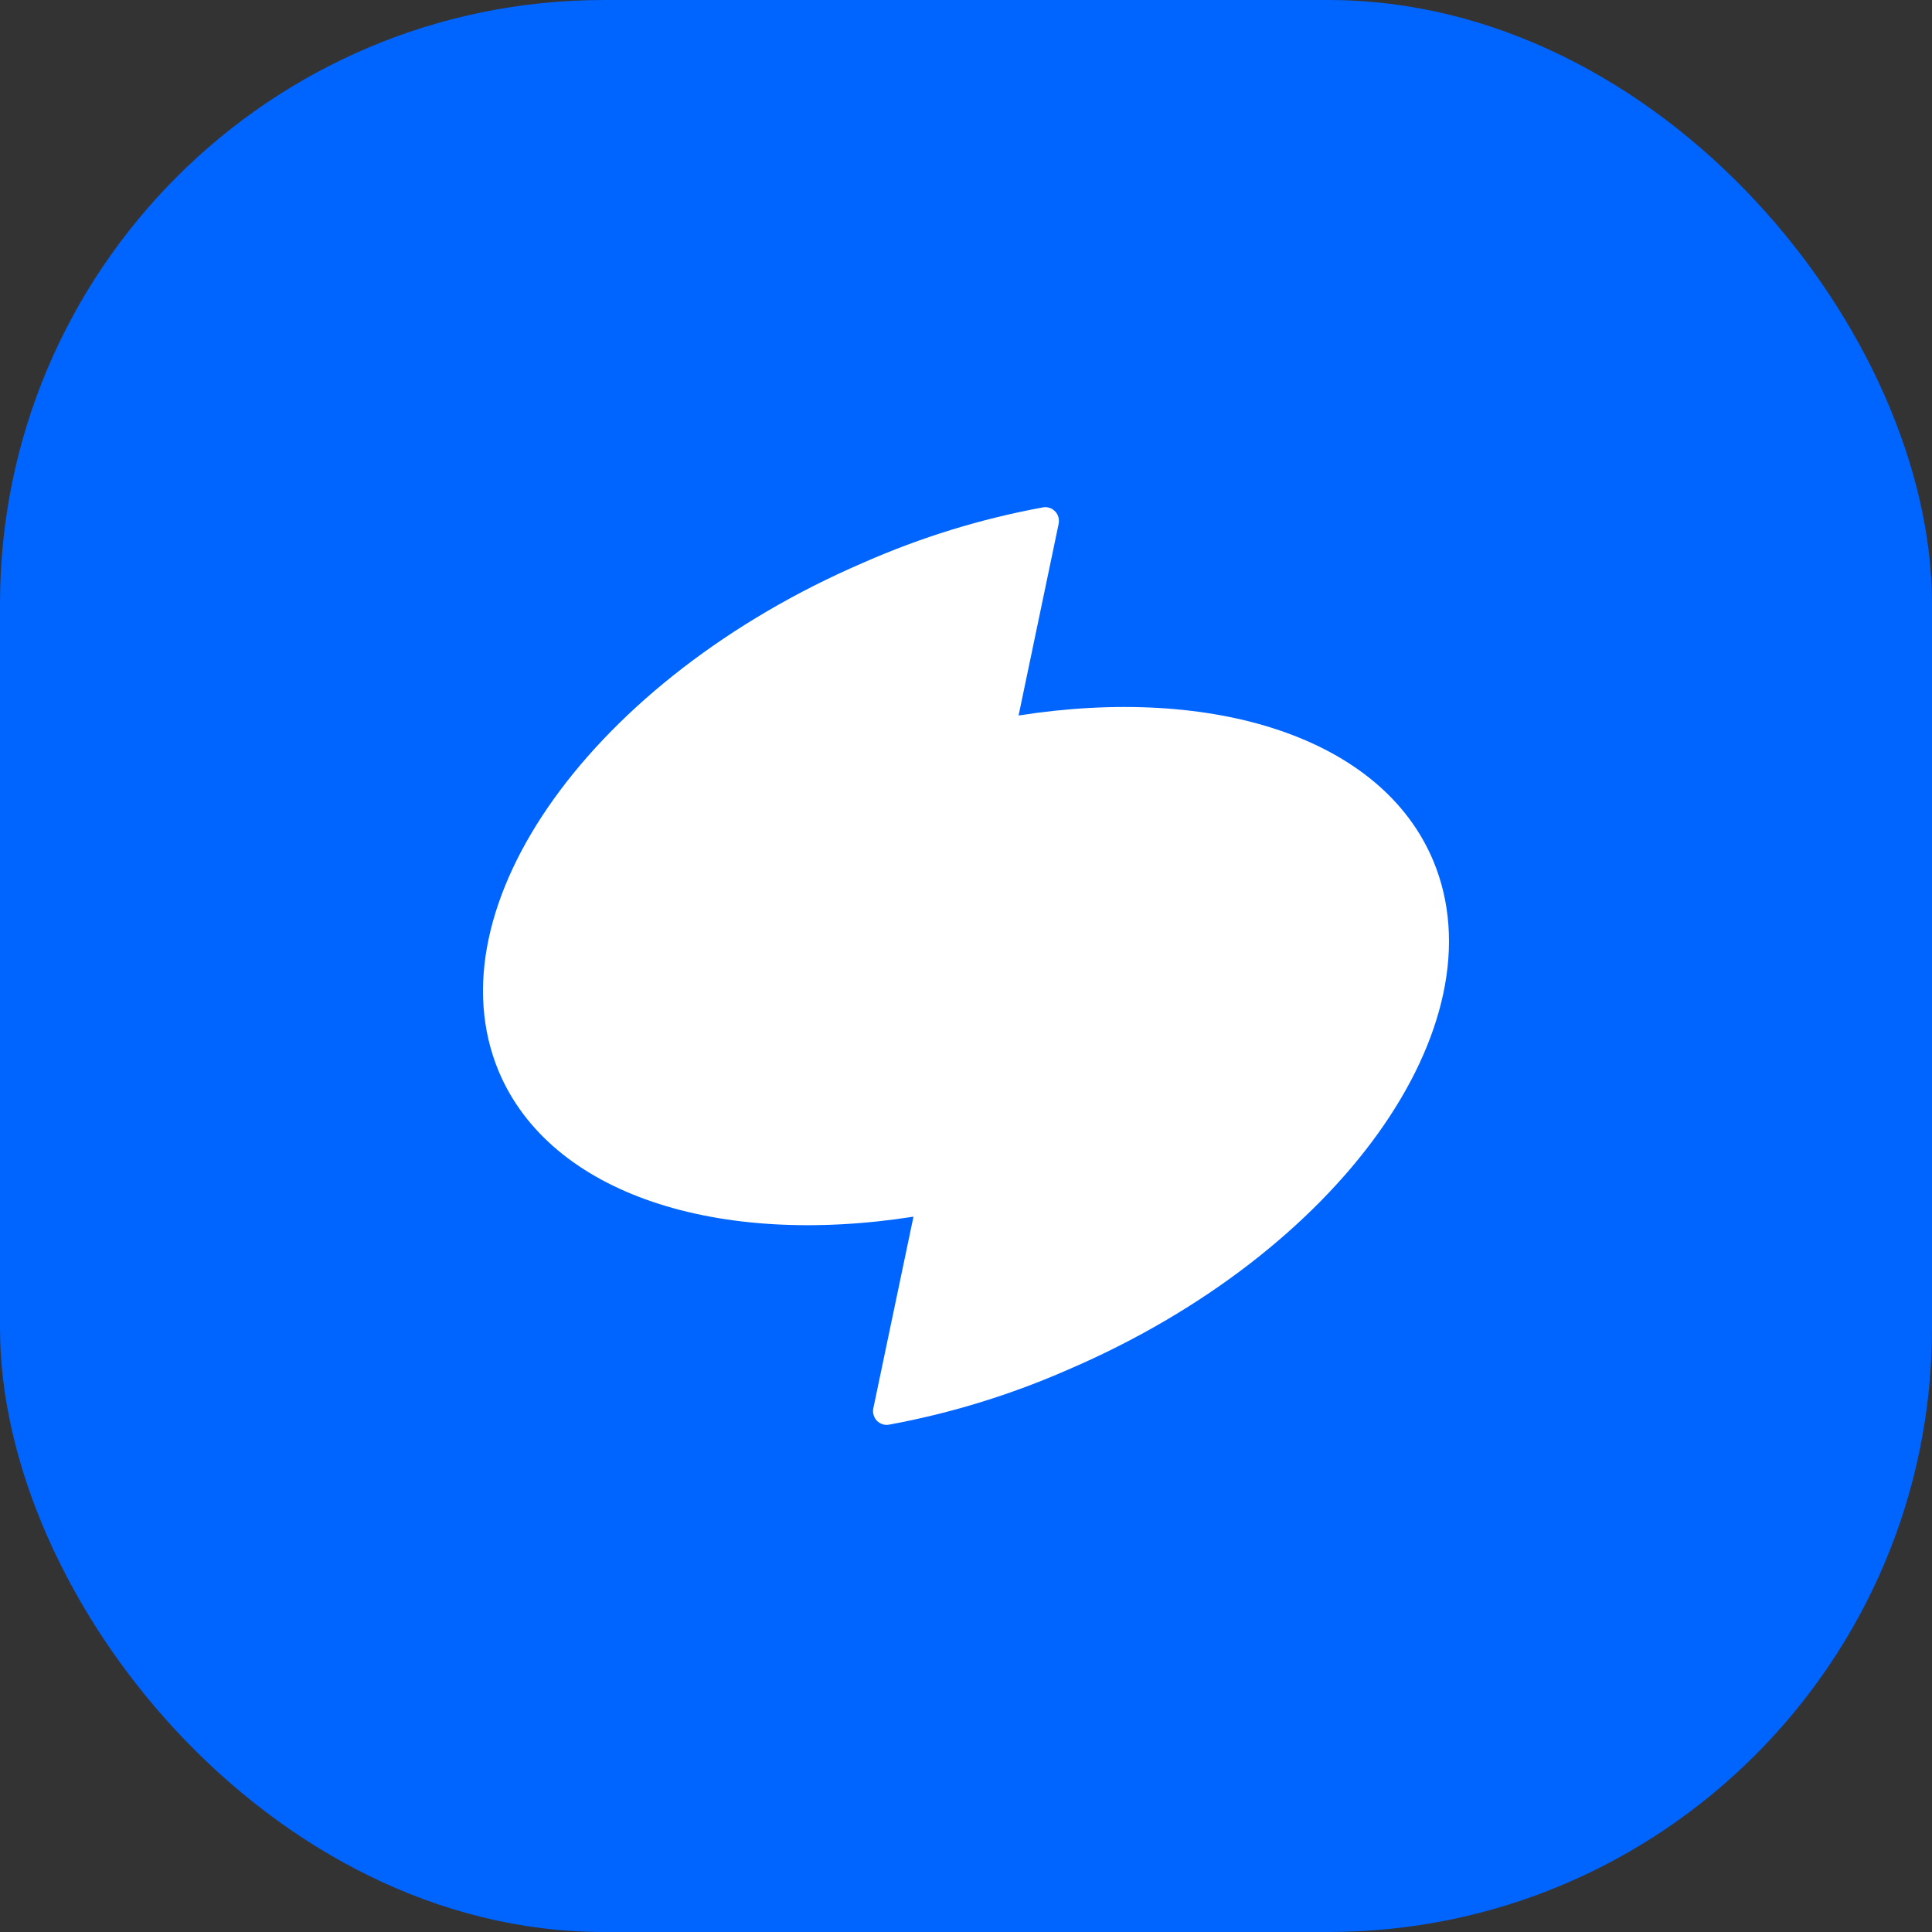 <svg width="32" height="32" viewBox="0 0 32 32" fill="none" xmlns="http://www.w3.org/2000/svg">
<rect x="0" y="0" width="32" height="32" fill="#333333" stroke="none"/>
<rect width="32" height="32" rx="10" fill="#0064FF"/>
<path d="M16.871 11.851L17.535 8.674C17.542 8.637 17.54 8.599 17.53 8.563C17.519 8.527 17.5 8.494 17.473 8.467C17.447 8.441 17.415 8.421 17.379 8.41C17.343 8.399 17.306 8.397 17.269 8.405C16.249 8.592 15.254 8.899 14.303 9.318C9.83 11.242 7.121 15.011 8.26 17.744C9.119 19.788 11.898 20.659 15.13 20.152L14.465 23.326C14.457 23.363 14.459 23.402 14.47 23.438C14.481 23.474 14.5 23.507 14.526 23.534C14.553 23.56 14.585 23.58 14.621 23.591C14.656 23.602 14.694 23.603 14.73 23.596C15.751 23.408 16.746 23.101 17.697 22.683C22.178 20.758 24.879 16.987 23.739 14.256C22.882 12.215 20.103 11.344 16.871 11.851Z" fill="white"/>
</svg>
